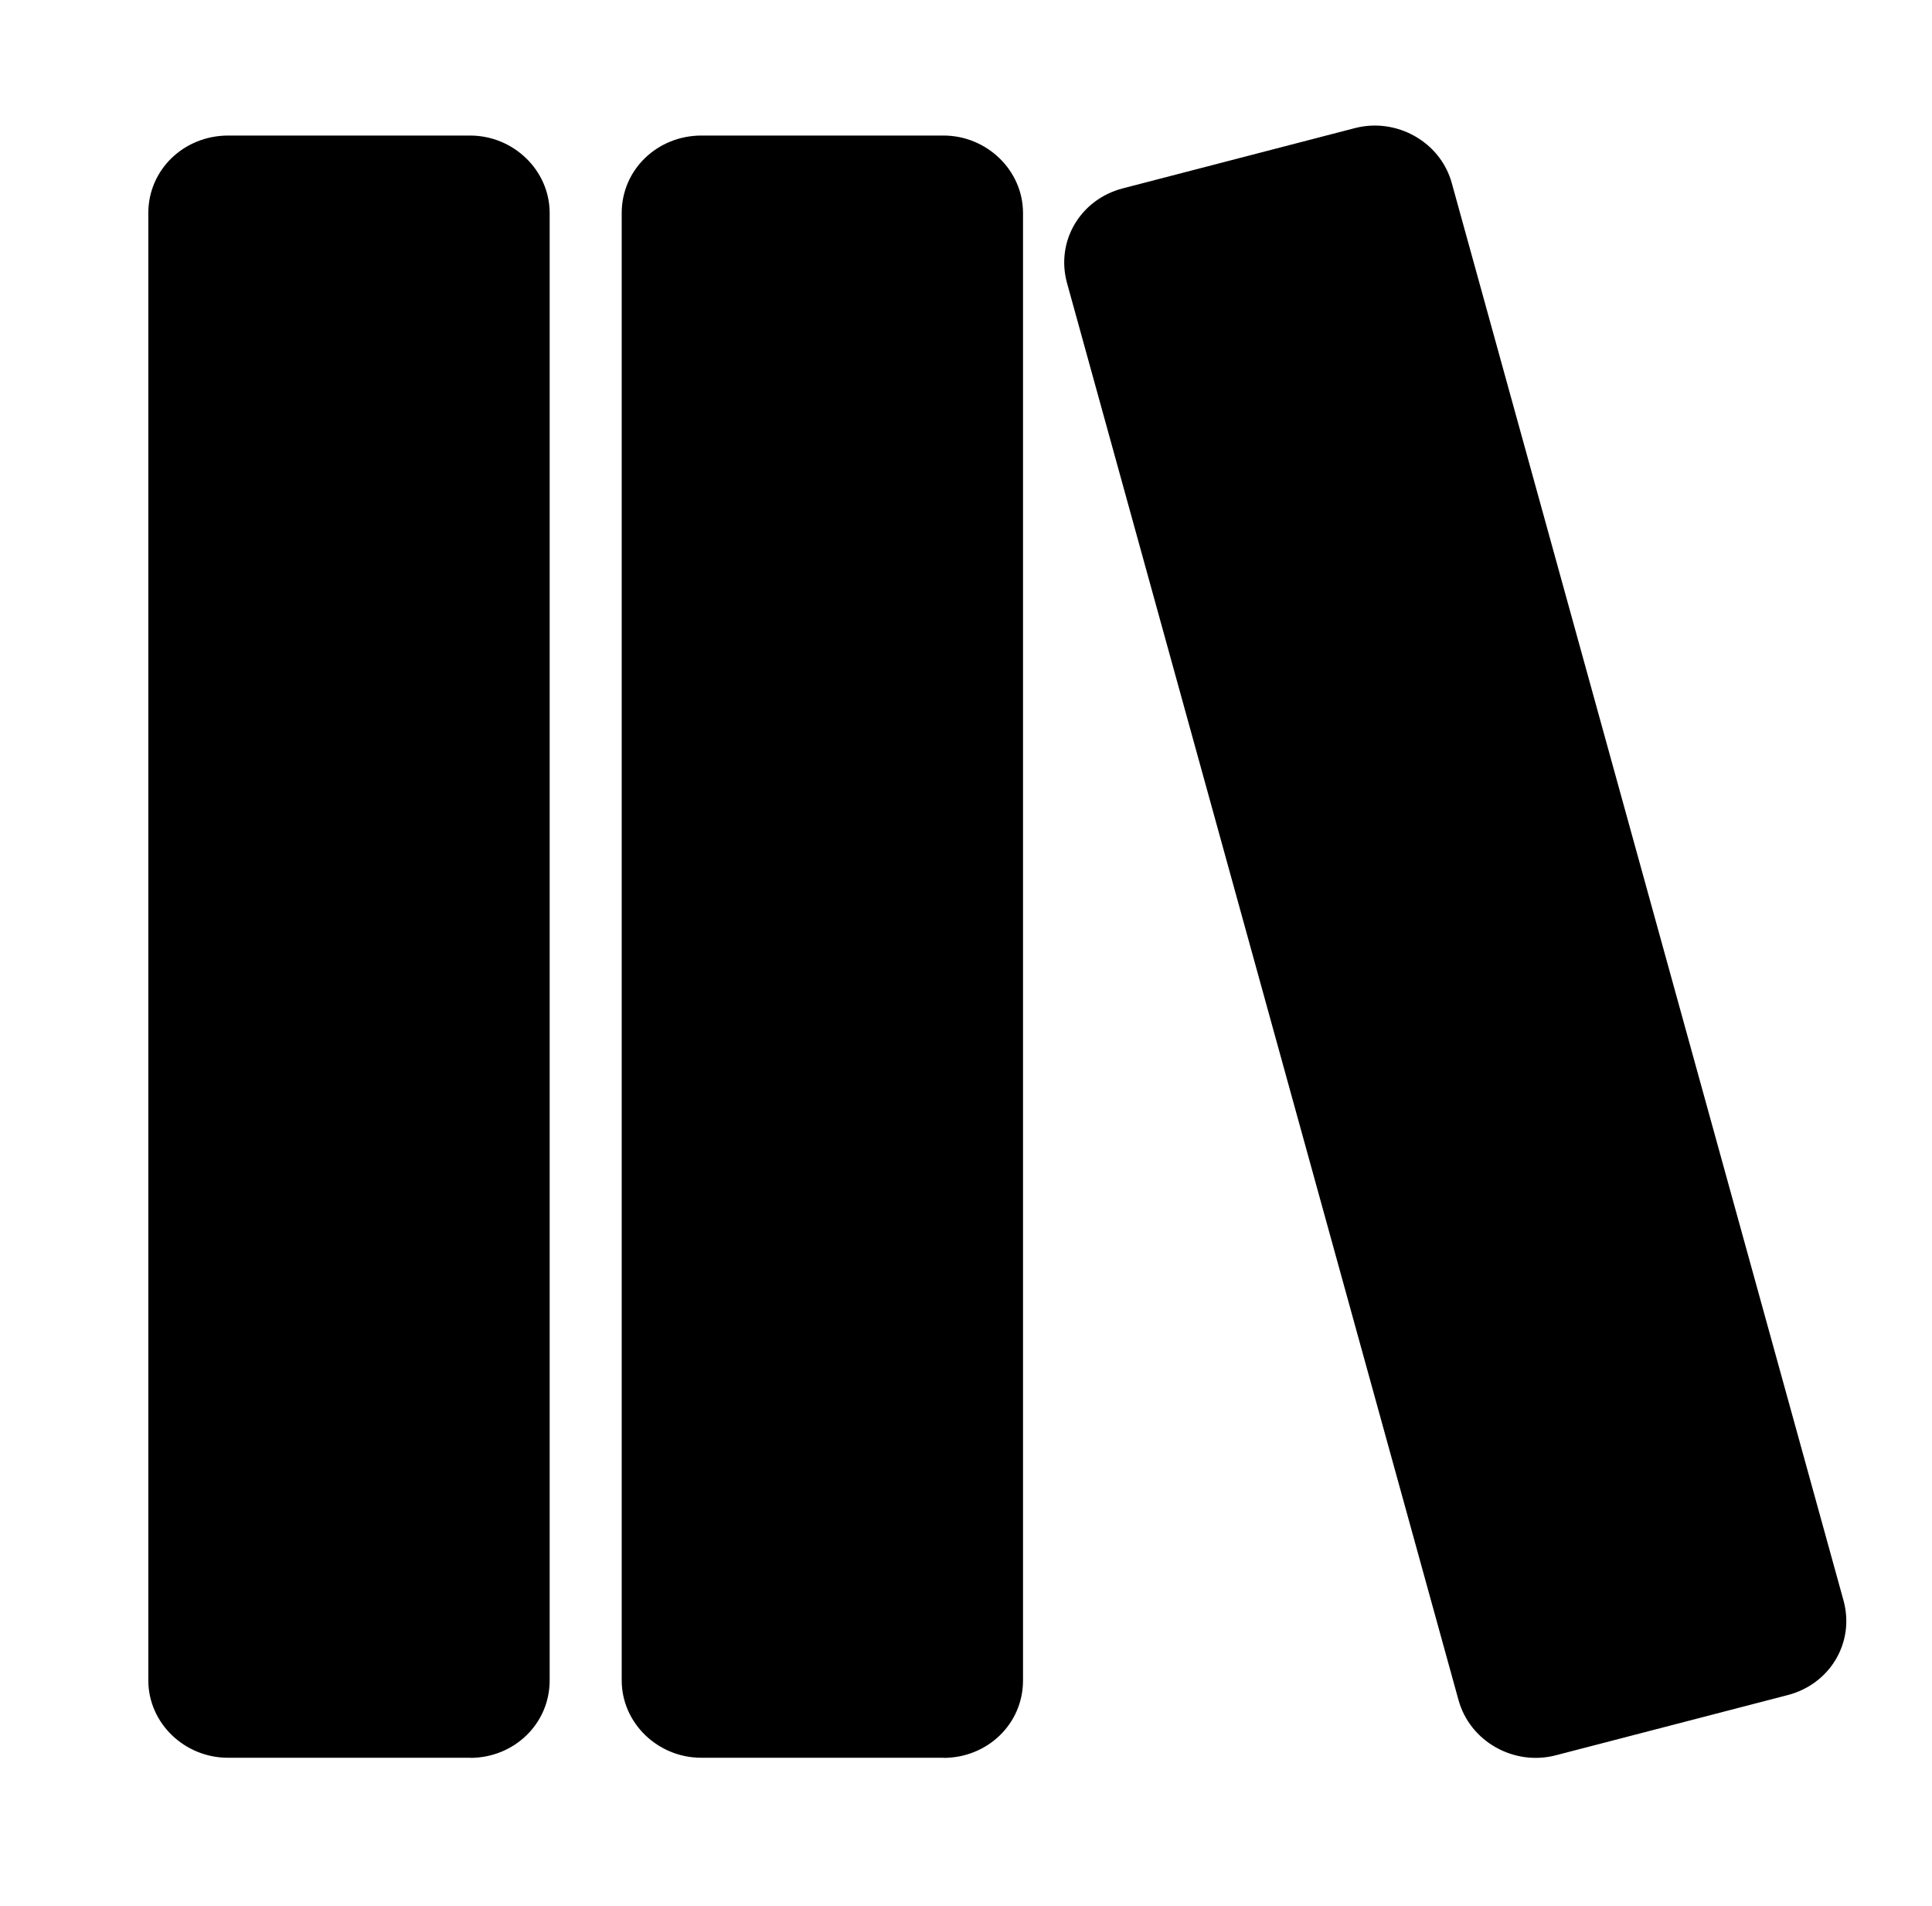 <?xml version="1.0" standalone="no"?><!DOCTYPE svg PUBLIC "-//W3C//DTD SVG 1.1//EN" "http://www.w3.org/Graphics/SVG/1.1/DTD/svg11.dtd"><svg t="1647268946622" class="icon" viewBox="0 0 1038 1024" version="1.1" xmlns="http://www.w3.org/2000/svg" p-id="22669" xmlns:xlink="http://www.w3.org/1999/xlink" width="129.75" height="128"><defs><style type="text/css"></style></defs><path d="M506.909 944.318c23.577 0 42.723-18.22 42.723-41.58V114.469c0-22.997-19.438-41.653-42.723-41.653H376.743c-23.577 0.074-42.721 18.267-42.721 41.653v788.195c0 22.992 19.437 41.58 42.721 41.58h130.166v0.075z m328.868-1.365l124.785-32.395c22.653-5.895 36.098-28.256 29.886-50.834L780 98.367c-6.086-22.188-29.714-35.34-52.074-29.547L603.146 101.215c-22.653 5.918-36.074 28.278-29.863 50.861L783.656 913.406c6.212 22.215 29.789 35.317 52.121 29.547z m-583.205 1.365c23.601 0 42.746-18.271 42.746-41.631V114.469c0-22.997-19.462-41.653-42.746-41.653H122.429C98.83 72.913 79.684 91.082 79.684 114.469v788.195c0 22.992 19.461 41.58 42.745 41.58h130.142v0.075zM122.723 114.539" fill="currentColor" p-id="22670"></path></svg>